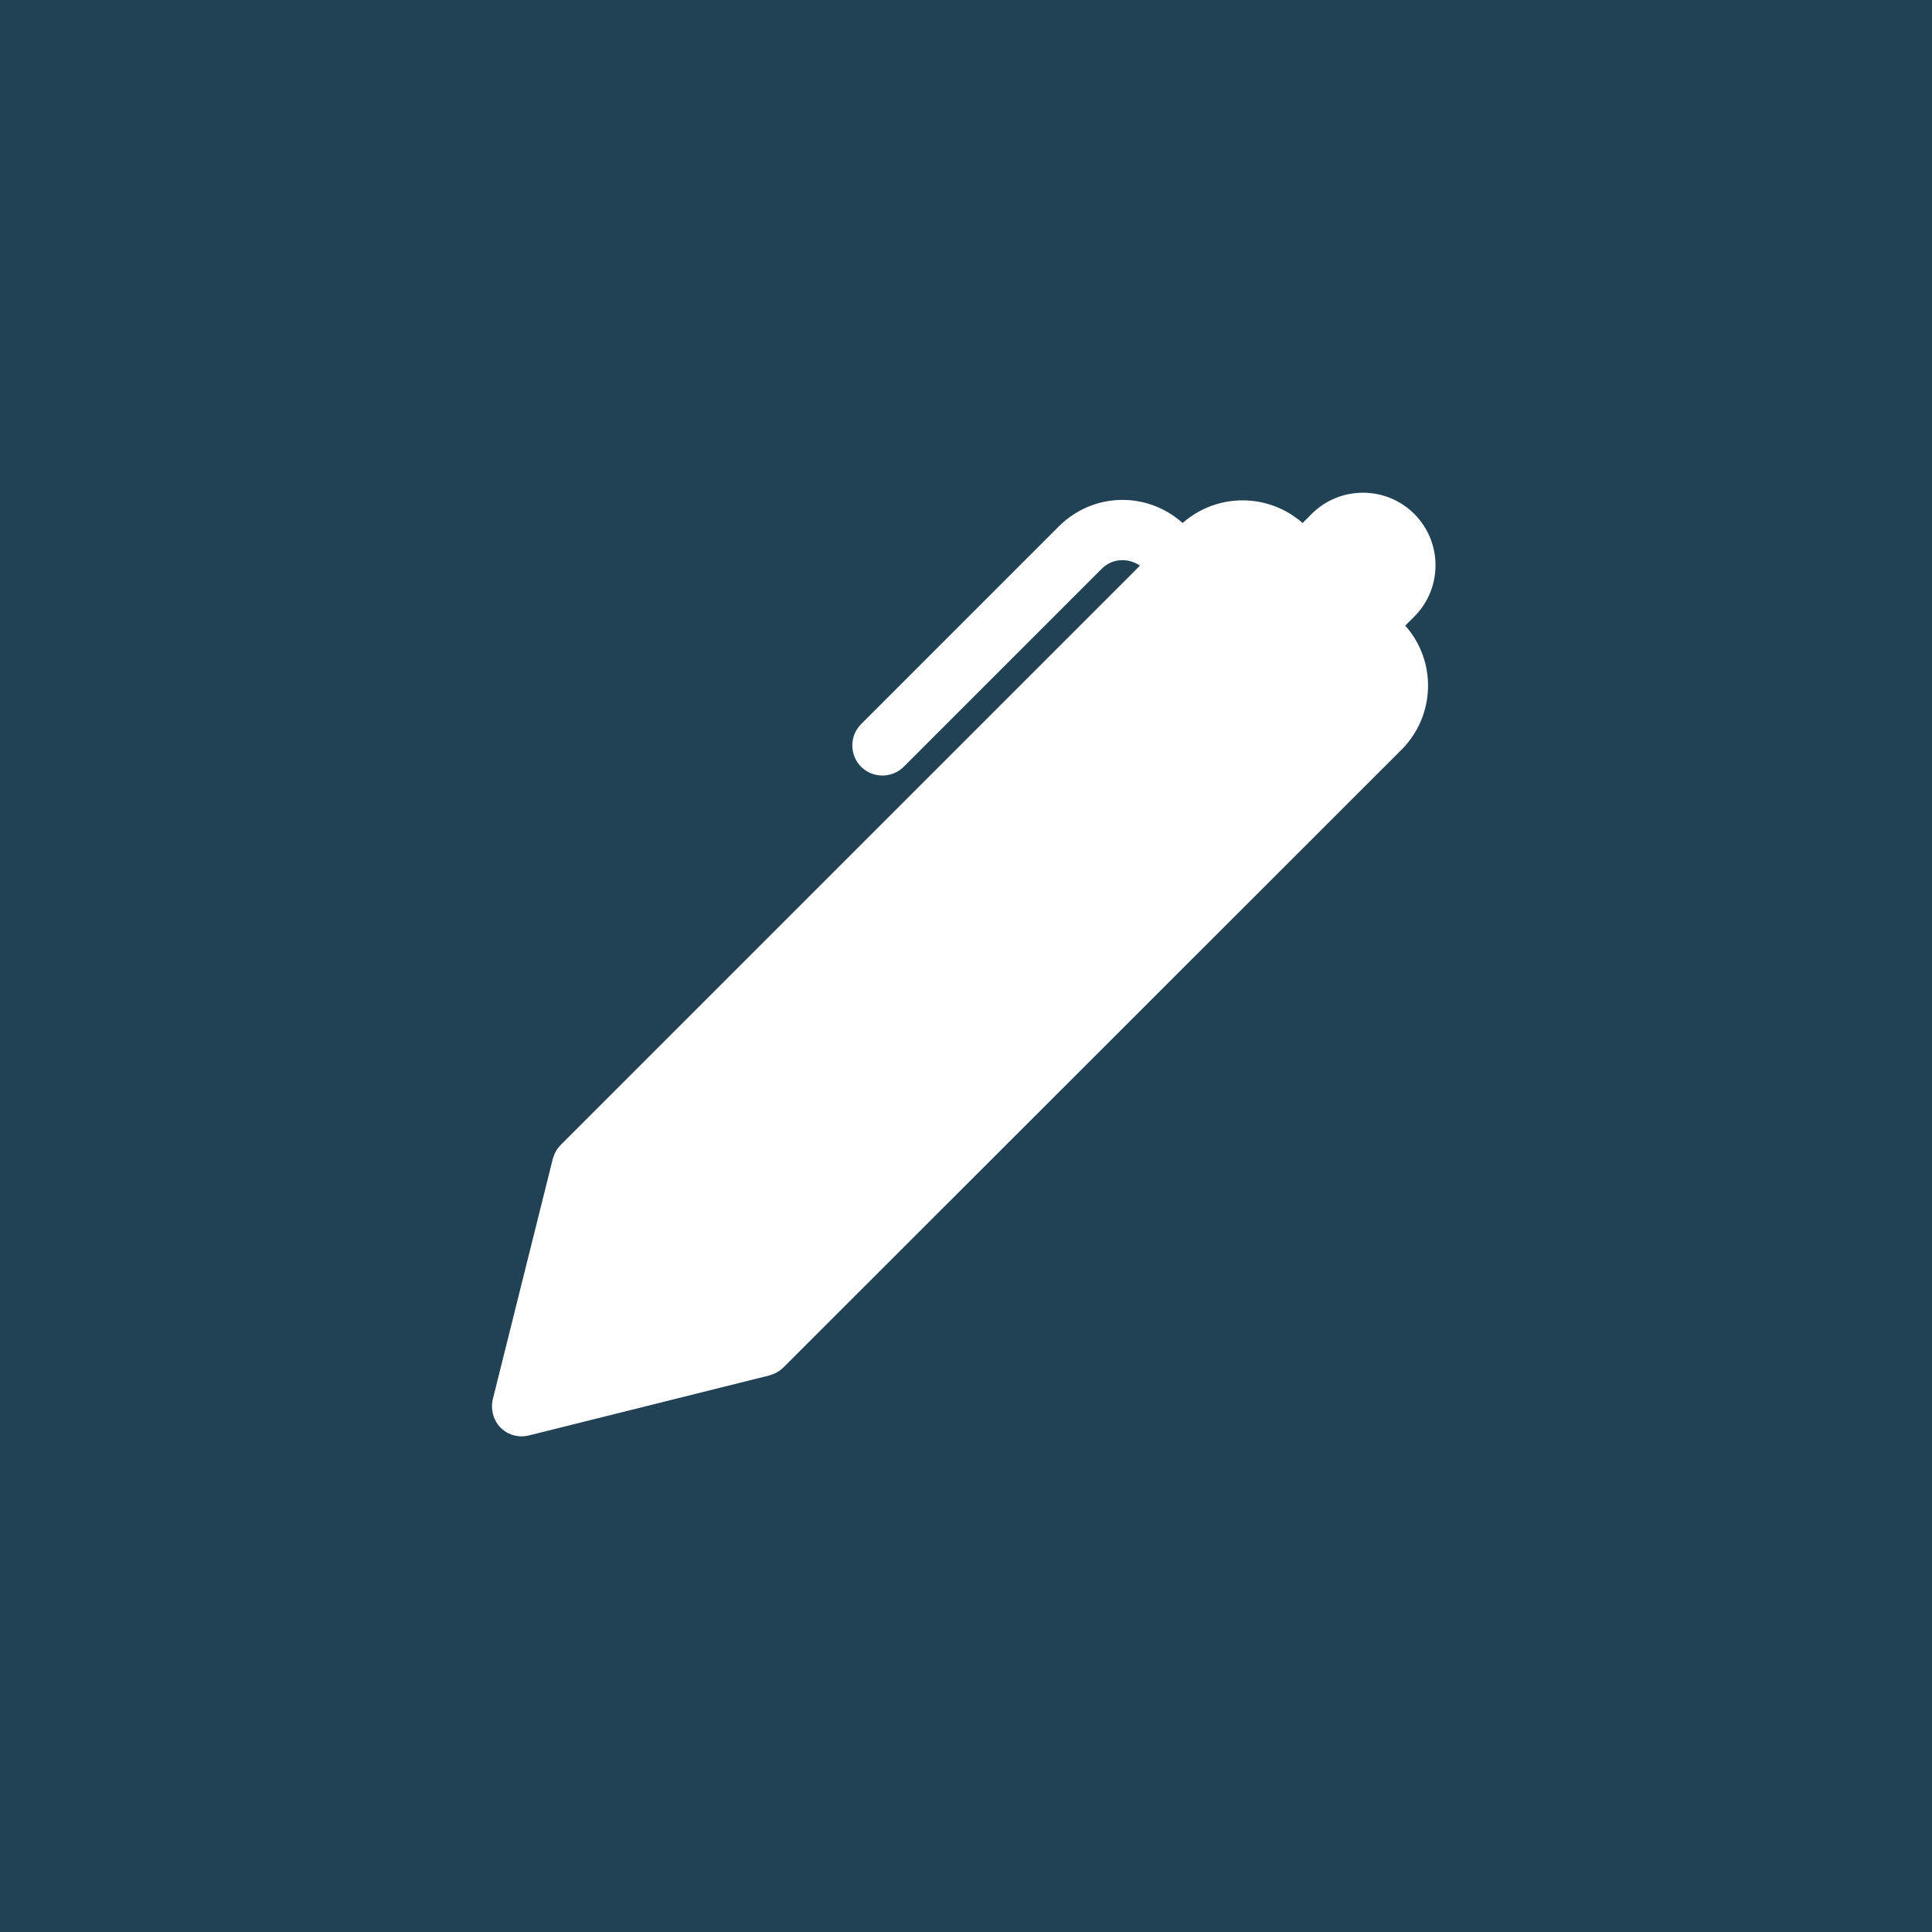<?xml version="1.0" encoding="utf-8"?>
<svg version="1.1" id="Layer_1" xmlns="http://www.w3.org/2000/svg" xmlns:xlink="http://www.w3.org/1999/xlink" x="0px" y="0px"
	 viewBox="0 0 512 512" style="enable-background:new 0 0 512 512;" xml:space="preserve">
<style type="text/css">
	.st0{fill:#214154;}
	.st1{fill:#FFFFFF;}
</style>
<rect class="st0" width="512" height="512"/>
<path class="st1" d="M345.2,138.6l2.4-2.4c7.5-7.5,19.7-7.5,27.2,0c7.5,7.5,7.5,19.7,0,27.2l-2.4,2.4c8.4,9.4,8,23.8-0.9,32.8
	L207.6,362.4c-1,1-2.3,1.7-3.7,2.1l-63.7,15.9c-4.3,1.1-8.6-1.5-9.6-5.8c-0.3-1.3-0.3-2.6,0-3.8l15.9-63.7c0.4-1.4,1.1-2.7,2.1-3.7
	l153.5-153.5c-3.2-2.2-7.5-1.9-10.2,0.9l-52.4,52.4c-3.1,3.1-8.2,3.1-11.3,0s-3.1-8.2,0-11.3l52.4-52.4c9-9,23.3-9.4,32.8-0.9
	C322.5,130.6,336.1,130.6,345.2,138.6L345.2,138.6z"/>
</svg>
